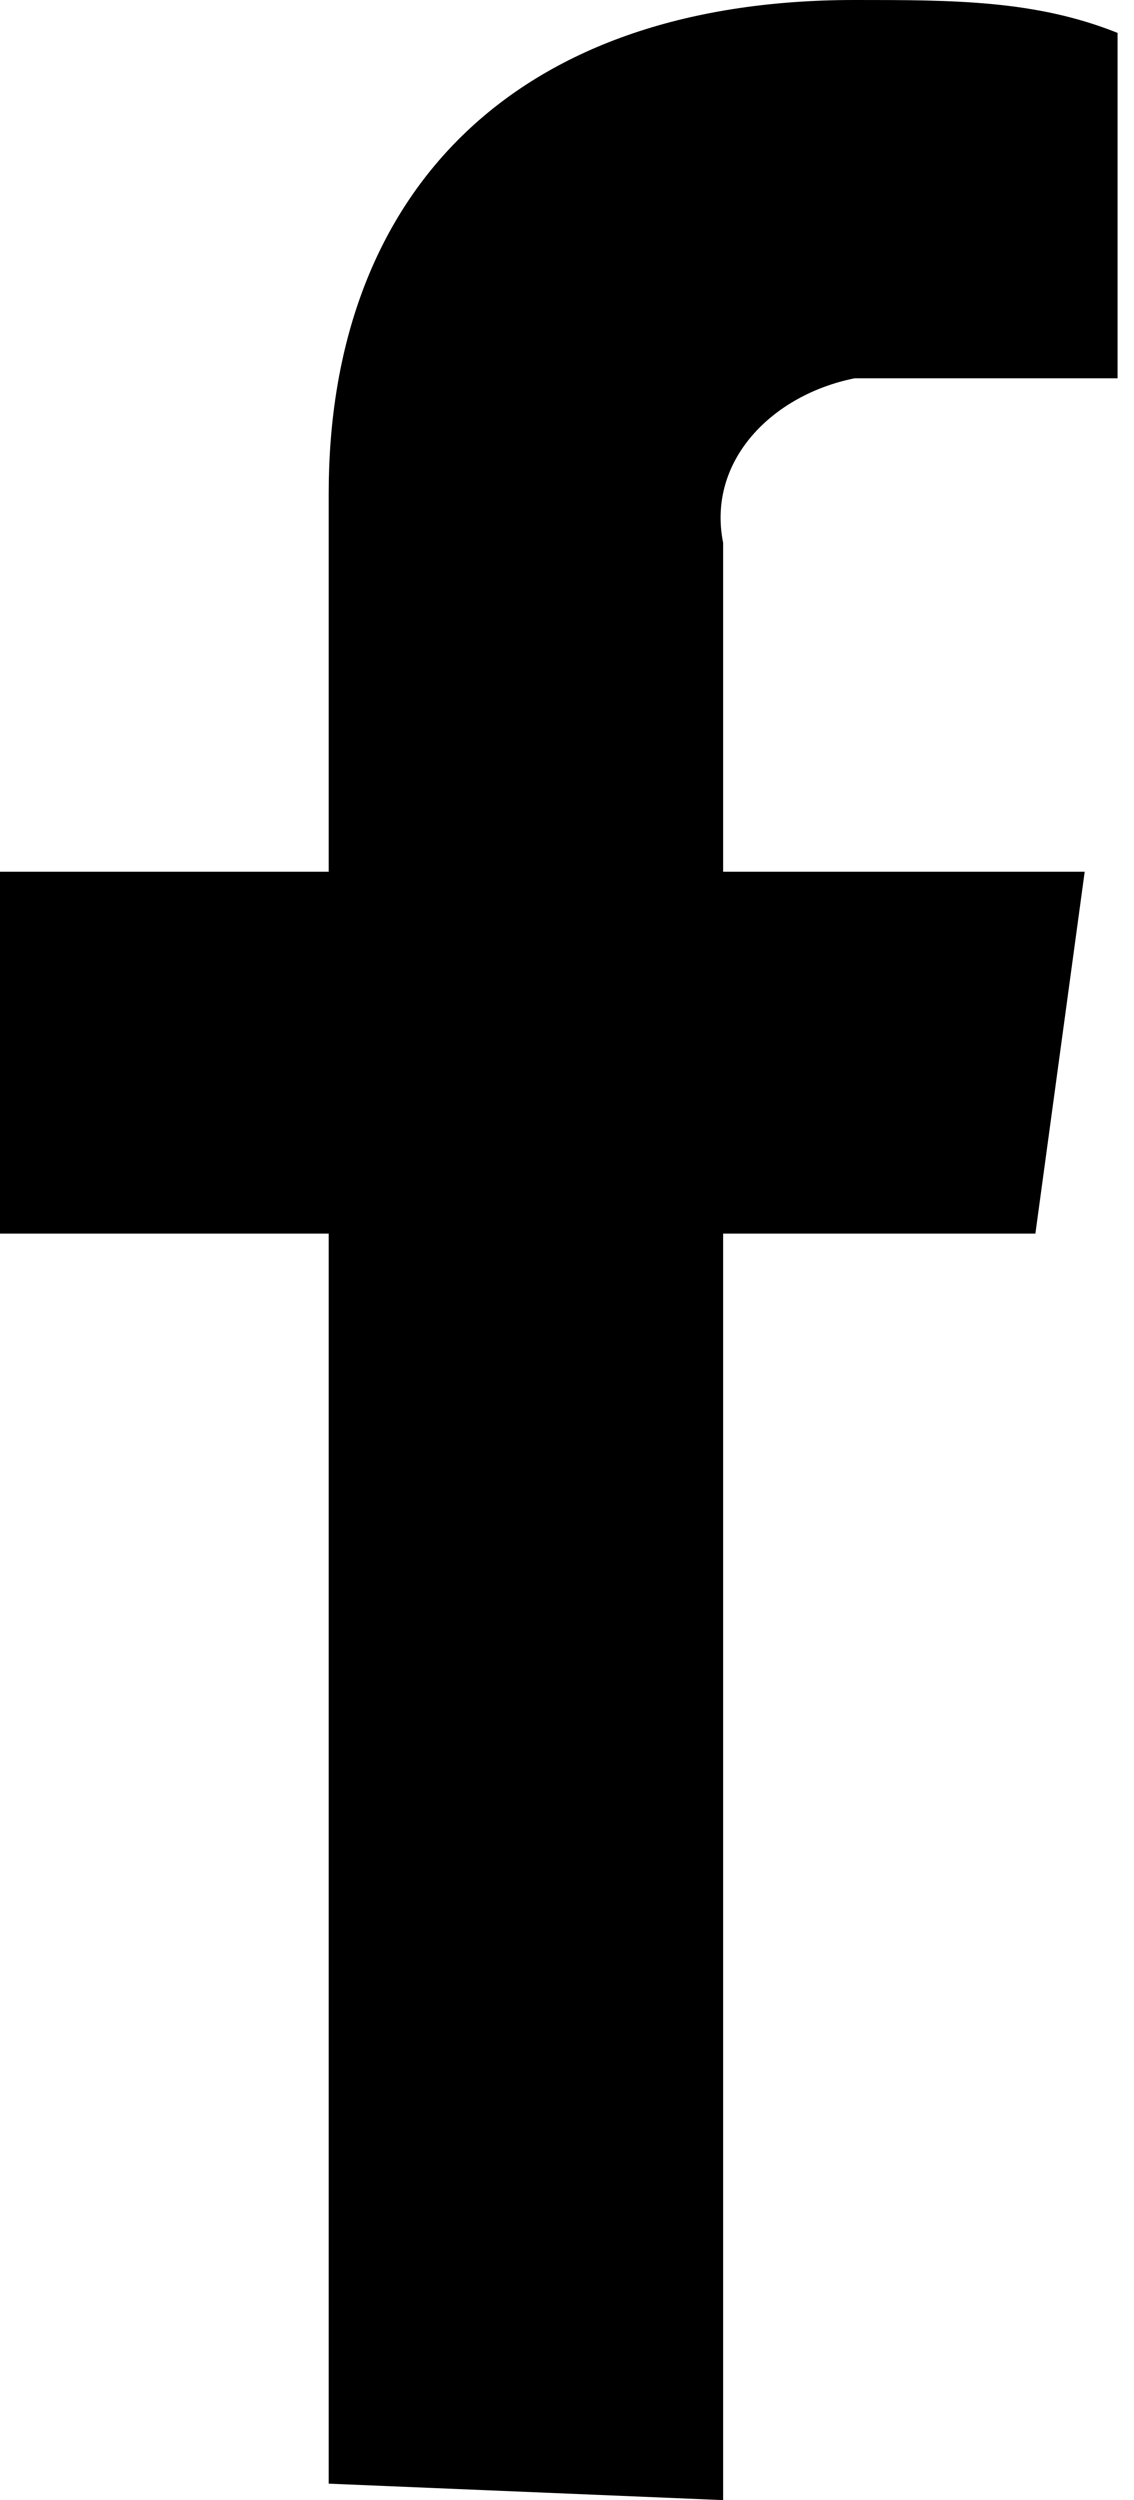 <?xml version="1.0" encoding="utf-8"?>
<!-- Generator: Adobe Illustrator 20.0.0, SVG Export Plug-In . SVG Version: 6.00 Build 0)  -->
<svg version="1.1" id="Layer_1" xmlns="http://www.w3.org/2000/svg" xmlns:xlink="http://www.w3.org/1999/xlink" x="0px" y="0px"
	 viewBox="0 0 6.9 15.2" style="enable-background:new 0 0 6.9 15.2;" xml:space="preserve">
<title>facebook</title>
<g>
	<path d="M4.4,15.2V7.5h1.9l0.3-2.2H4.4v-2c-0.1-0.5,0.3-0.9,0.8-1c0.1,0,0.1,0,0.2,0h1.4V0.2C6.3,0,5.8,0,5.2,0C3.1,0,2,1.2,2,3
		v2.3H0v2.2h2v7.6"/>
</g>
</svg>

